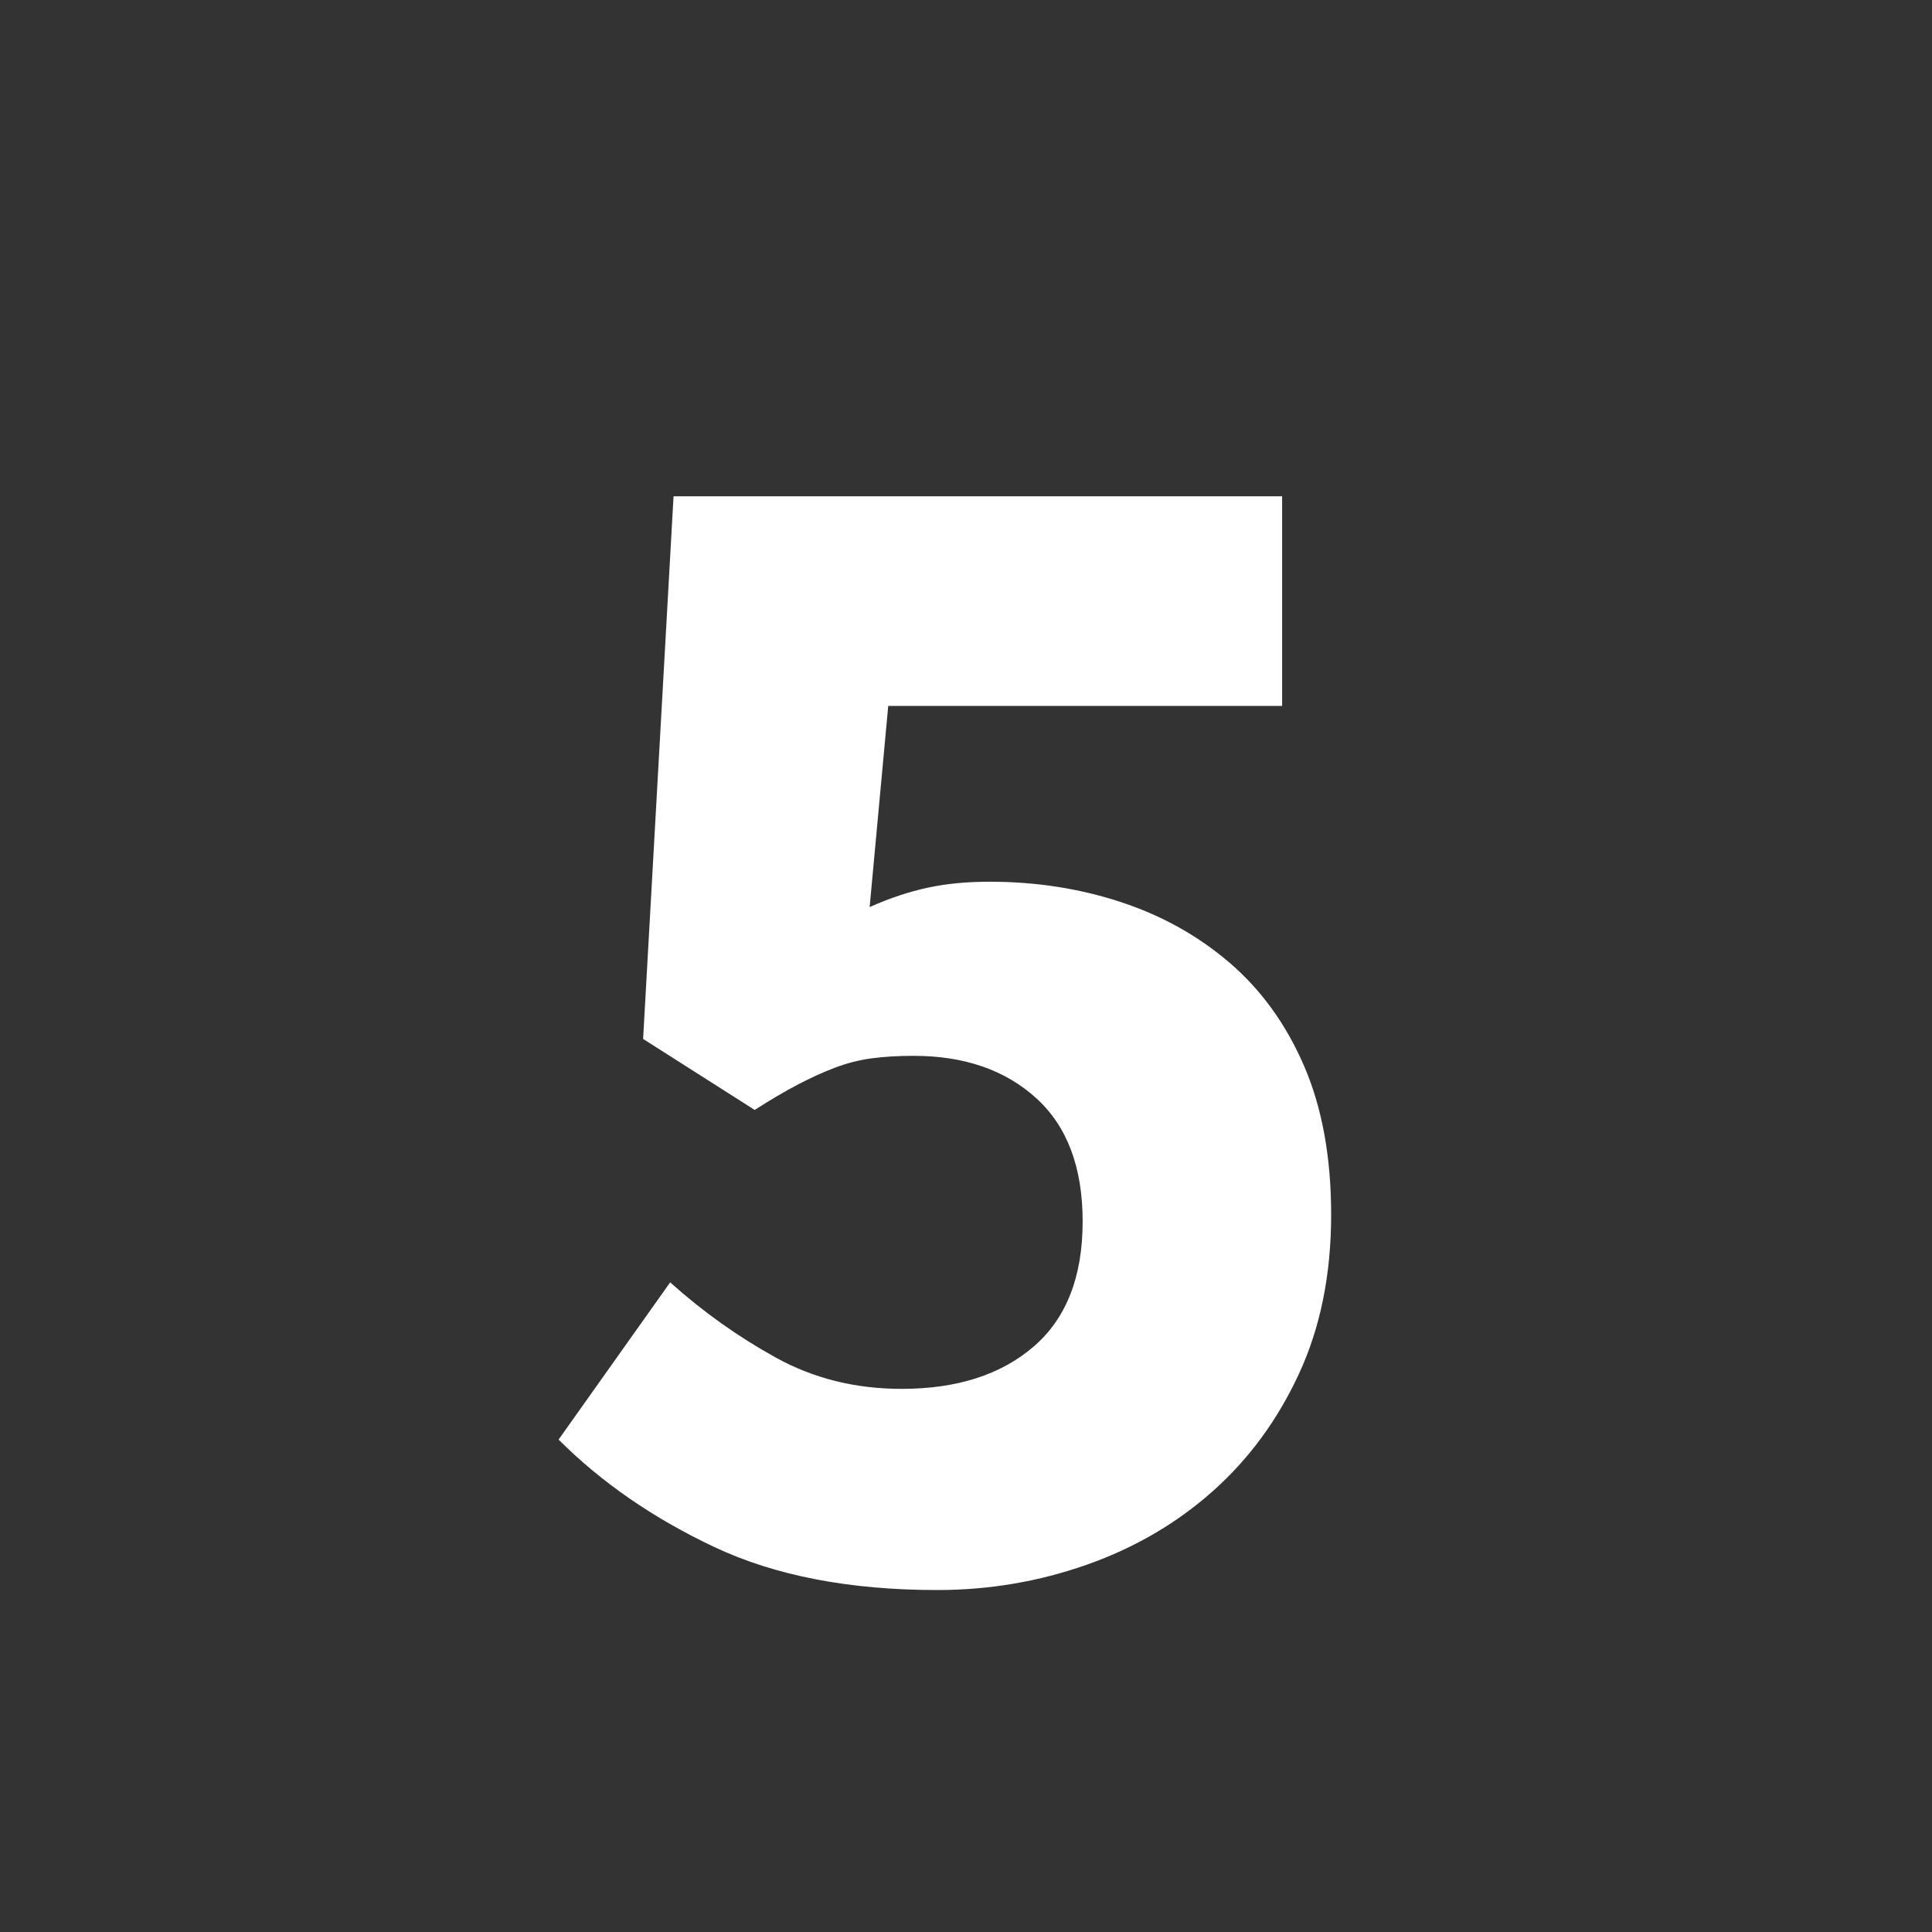 <?xml version="1.0" encoding="UTF-8"?>
<svg width="16px" height="16px" viewBox="0 0 16 16" version="1.1" xmlns="http://www.w3.org/2000/svg" xmlns:xlink="http://www.w3.org/1999/xlink">
    <rect x="0" y="0" width="16" height="16" fill="#333333" stroke="none"/>
    <!-- Generator: Sketch 52.2 (67145) - http://www.bohemiancoding.com/sketch -->
    <title>Slice</title>
    <desc>Created with Sketch.</desc>
    <g id="Page-1" stroke="none" stroke-width="1" fill="none" fill-rule="evenodd">
        <g id="5" transform="translate(4, 4)" fill="#fff">
            <path d="M1.55,6.62 C1.821,6.863 2.112,7.07 2.425,7.243 C2.738,7.416 3.085,7.502 3.468,7.502 C3.925,7.502 4.289,7.385 4.56,7.152 C4.831,6.919 4.966,6.573 4.966,6.116 C4.966,5.668 4.838,5.327 4.581,5.094 C4.324,4.861 3.986,4.744 3.566,4.744 C3.435,4.744 3.319,4.751 3.216,4.765 C3.113,4.779 3.013,4.805 2.915,4.842 C2.817,4.879 2.714,4.926 2.607,4.982 C2.5,5.038 2.381,5.108 2.25,5.192 L1.326,4.604 L1.578,0.11 L6.618,0.11 L6.618,1.846 L3.356,1.846 L3.202,3.512 C3.37,3.437 3.531,3.384 3.685,3.351 C3.839,3.318 4.009,3.302 4.196,3.302 C4.579,3.302 4.94,3.358 5.281,3.47 C5.622,3.582 5.923,3.75 6.184,3.974 C6.445,4.198 6.651,4.483 6.8,4.828 C6.949,5.173 7.024,5.584 7.024,6.06 C7.024,6.555 6.935,6.993 6.758,7.376 C6.581,7.759 6.343,8.083 6.044,8.349 C5.745,8.615 5.398,8.818 5.001,8.958 C4.604,9.098 4.191,9.168 3.762,9.168 C3.034,9.168 2.418,9.049 1.914,8.811 C1.41,8.573 0.981,8.277 0.626,7.922 L1.55,6.62 Z"></path>
        </g>
    </g>
</svg>